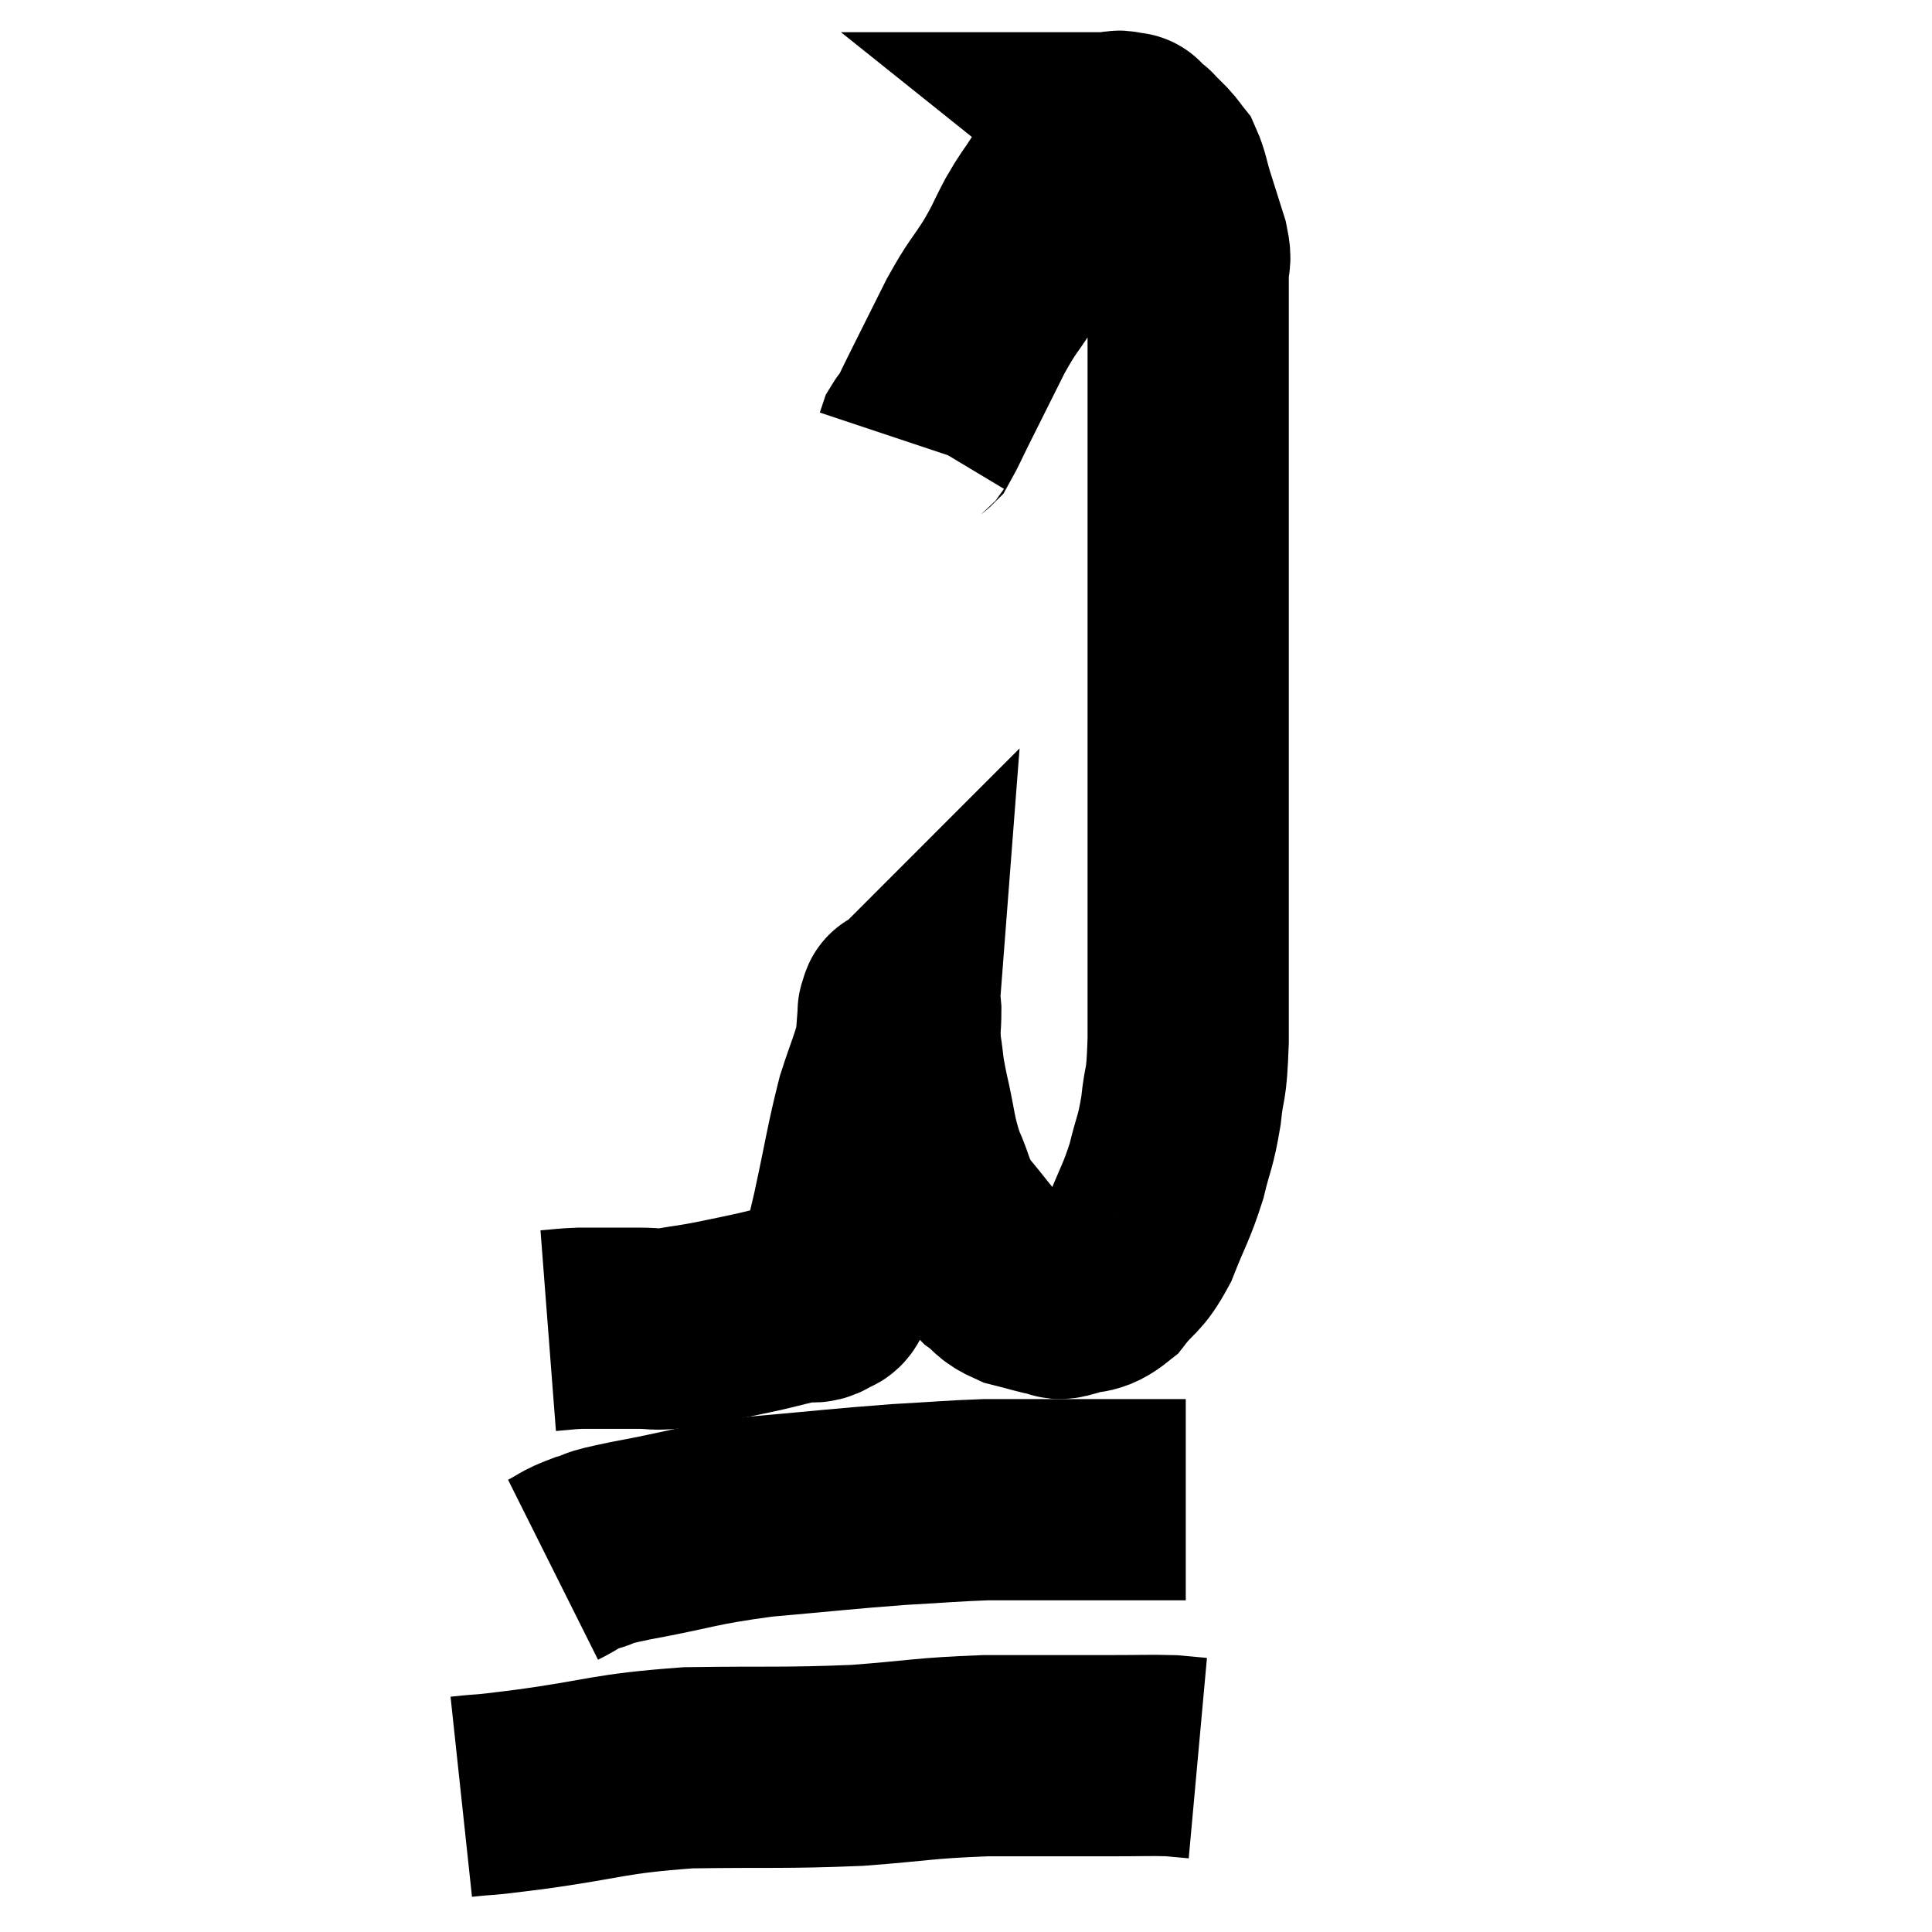 <svg width="48" height="48" viewBox="0 0 48 48" xmlns="http://www.w3.org/2000/svg"><path d="M 13.62 33.06 C 14.01 33.03, 14.025 33.015, 14.4 33 C 14.76 33, 14.745 33, 15.12 33 C 15.51 33, 15.51 33, 15.9 33 C 16.29 33, 16.215 33.045, 16.68 33 C 17.22 32.91, 17.205 32.925, 17.76 32.82 C 18.33 32.7, 18.36 32.7, 18.9 32.58 C 19.41 32.46, 19.545 32.415, 19.92 32.34 C 20.16 32.31, 20.19 32.4, 20.4 32.28 C 20.58 32.07, 20.565 32.385, 20.76 31.86 C 20.97 31.02, 20.925 31.29, 21.18 30.18 C 21.48 28.8, 21.51 28.485, 21.78 27.42 C 22.02 26.67, 22.125 26.49, 22.26 25.92 C 22.29 25.53, 22.305 25.335, 22.32 25.14 C 22.32 25.14, 22.305 25.155, 22.32 25.14 C 22.35 25.11, 22.365 24.855, 22.38 25.08 C 22.38 25.56, 22.335 25.515, 22.38 26.04 C 22.47 26.61, 22.41 26.445, 22.56 27.18 C 22.77 28.08, 22.725 28.2, 22.98 28.98 C 23.28 29.64, 23.175 29.67, 23.58 30.3 C 24.09 30.9, 24.18 31.08, 24.6 31.5 C 24.93 31.74, 24.855 31.8, 25.26 31.98 C 25.74 32.1, 25.905 32.16, 26.22 32.22 C 26.37 32.22, 26.205 32.31, 26.52 32.22 C 27 32.04, 27.03 32.22, 27.48 31.86 C 27.9 31.32, 27.945 31.47, 28.32 30.78 C 28.65 29.94, 28.725 29.895, 28.98 29.1 C 29.16 28.35, 29.205 28.41, 29.34 27.6 C 29.43 26.73, 29.475 27.135, 29.52 25.86 C 29.52 24.18, 29.52 23.97, 29.52 22.5 C 29.52 21.24, 29.52 21.39, 29.52 19.98 C 29.52 18.42, 29.52 18.765, 29.52 16.86 C 29.52 14.61, 29.52 14.475, 29.52 12.36 C 29.52 10.38, 29.52 9.81, 29.52 8.4 C 29.52 7.56, 29.52 7.29, 29.52 6.72 C 29.52 6.42, 29.61 6.555, 29.52 6.12 C 29.34 5.55, 29.31 5.46, 29.16 4.98 C 29.04 4.59, 29.04 4.47, 28.92 4.2 C 28.8 4.05, 28.83 4.065, 28.68 3.9 C 28.5 3.72, 28.41 3.63, 28.32 3.54 C 28.32 3.54, 28.395 3.6, 28.32 3.54 C 28.17 3.42, 28.095 3.36, 28.02 3.3 C 28.02 3.3, 28.11 3.3, 28.02 3.3 C 27.84 3.3, 27.87 3.21, 27.66 3.3 C 27.42 3.48, 27.39 3.495, 27.18 3.66 C 27 3.81, 26.97 3.795, 26.82 3.96 C 26.7 4.14, 26.73 4.11, 26.58 4.32 C 26.4 4.56, 26.445 4.47, 26.22 4.8 C 25.95 5.22, 25.965 5.145, 25.68 5.64 C 25.38 6.21, 25.44 6.165, 25.08 6.78 C 24.66 7.44, 24.675 7.32, 24.24 8.1 C 23.79 9, 23.67 9.24, 23.34 9.9 C 23.13 10.32, 23.055 10.5, 22.92 10.74 C 22.86 10.8, 22.845 10.785, 22.8 10.86 C 22.77 10.95, 22.755 10.995, 22.74 11.04 C 22.74 11.04, 22.74 11.04, 22.74 11.04 L 22.74 11.04" fill="none" stroke="black" stroke-width="5"></path><path d="M 13.74 39 C 14.16 38.79, 14.1 38.76, 14.58 38.58 C 15.12 38.43, 14.58 38.505, 15.66 38.28 C 17.28 37.98, 17.235 37.905, 18.9 37.68 C 20.61 37.53, 20.925 37.485, 22.32 37.38 C 23.4 37.32, 23.655 37.29, 24.48 37.26 C 25.05 37.26, 24.825 37.26, 25.62 37.26 C 26.64 37.26, 26.805 37.26, 27.66 37.26 C 28.35 37.26, 28.59 37.26, 29.04 37.26 L 29.46 37.26" fill="none" stroke="black" stroke-width="5"></path><path d="M 11.46 44.64 C 12.3 44.55, 11.73 44.64, 13.14 44.46 C 15.12 44.19, 15.06 44.07, 17.1 43.92 C 19.2 43.89, 19.455 43.935, 21.3 43.86 C 22.89 43.74, 22.905 43.68, 24.48 43.62 C 26.04 43.62, 26.445 43.62, 27.6 43.62 C 28.35 43.62, 28.56 43.605, 29.1 43.62 C 29.43 43.65, 29.595 43.665, 29.76 43.68 L 29.76 43.68" fill="none" stroke="black" stroke-width="5"></path></svg>
